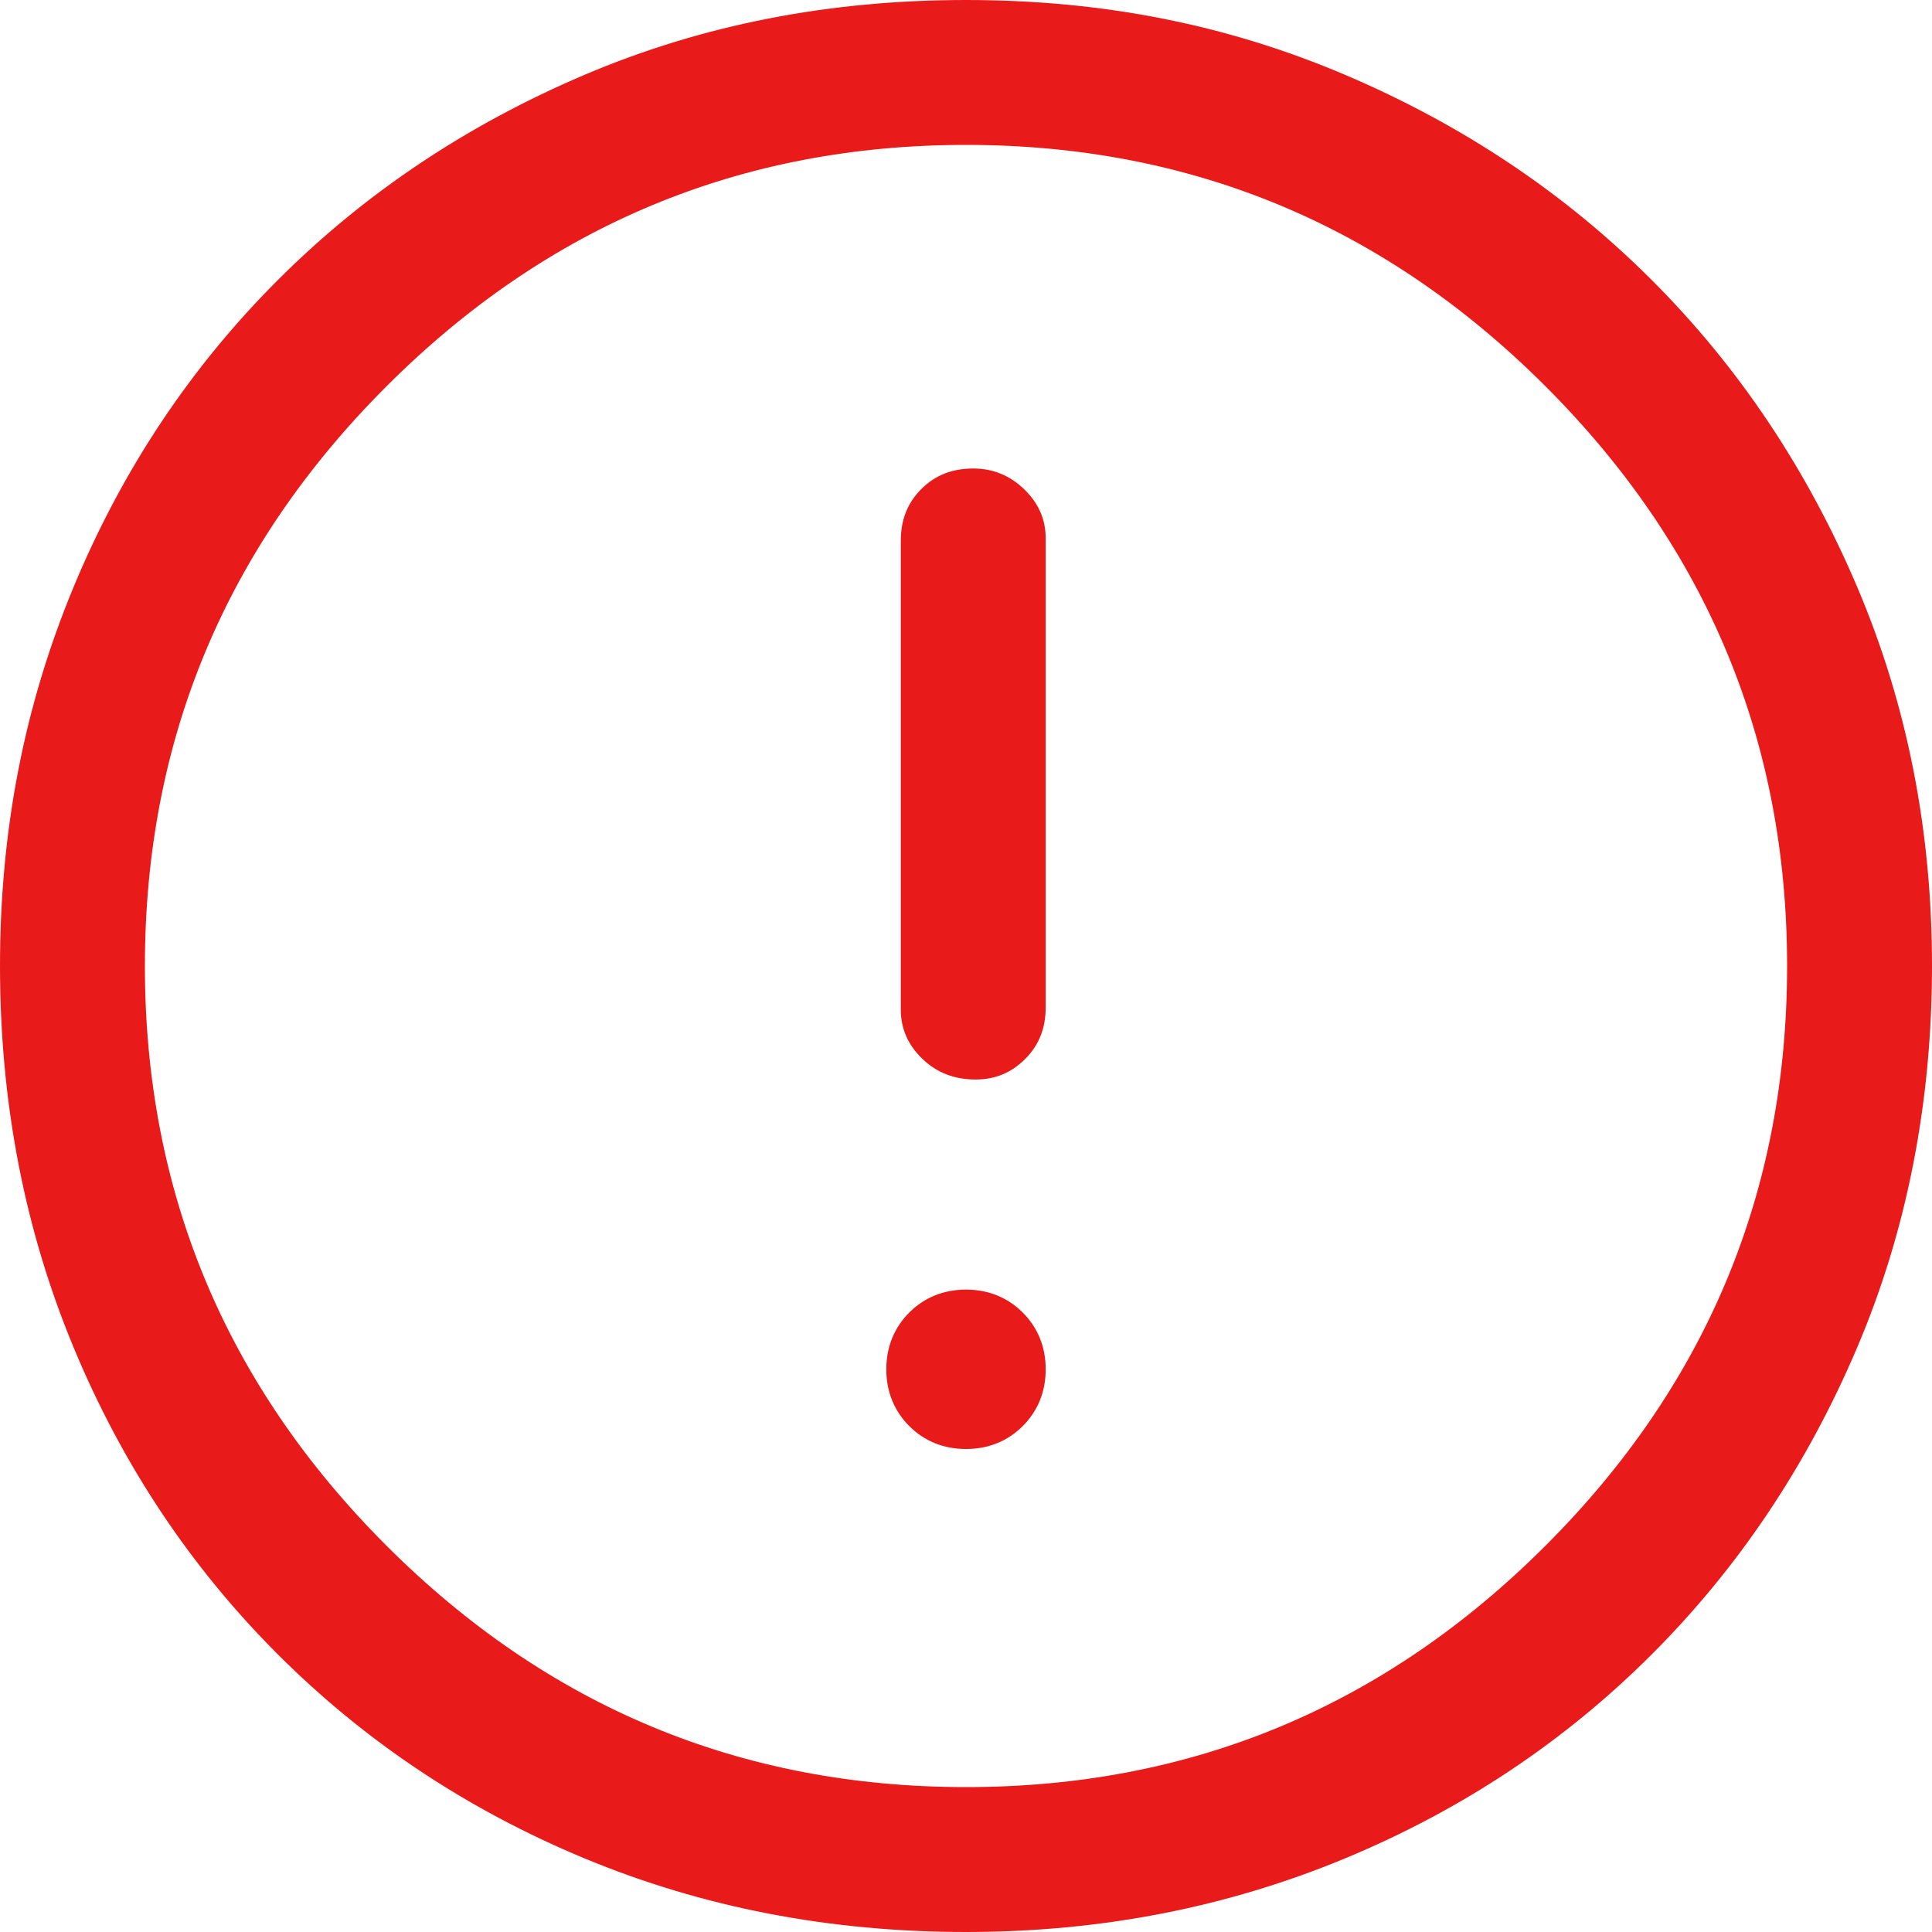 <svg width="32" height="32" viewBox="0 0 32 32" fill="none" xmlns="http://www.w3.org/2000/svg">
<path d="M16.16 17.88C16.48 17.88 16.75 17.77 16.98 17.54C17.21 17.31 17.32 17.03 17.32 16.68V8.92C17.32 8.6 17.2 8.33 16.96 8.1C16.72 7.87 16.44 7.76 16.12 7.76C15.77 7.76 15.49 7.87 15.26 8.1C15.03 8.33 14.92 8.61 14.92 8.96V16.72C14.92 17.04 15.04 17.31 15.28 17.54C15.52 17.77 15.81 17.88 16.16 17.88ZM16 24C16.37 24 16.69 23.87 16.94 23.62C17.19 23.37 17.32 23.05 17.32 22.68C17.32 22.31 17.19 21.99 16.94 21.74C16.69 21.49 16.37 21.36 16 21.36C15.63 21.36 15.31 21.49 15.06 21.74C14.81 21.99 14.68 22.31 14.68 22.68C14.68 23.05 14.81 23.37 15.06 23.62C15.31 23.87 15.63 24 16 24ZM16 32C13.73 32 11.63 31.59 9.68 30.78C7.73 29.97 6.04 28.84 4.6 27.4C3.16 25.96 2.03 24.27 1.22 22.32C0.41 20.37 0 18.27 0 16C0 13.73 0.41 11.67 1.22 9.72C2.03 7.77 3.16 6.08 4.6 4.64C6.04 3.2 7.73 2.07 9.68 1.24C11.63 0.41 13.73 0 16 0C18.27 0 20.33 0.41 22.28 1.24C24.23 2.07 25.92 3.2 27.36 4.64C28.8 6.08 29.93 7.77 30.76 9.72C31.59 11.67 32 13.76 32 16C32 18.24 31.59 20.37 30.76 22.32C29.93 24.27 28.8 25.96 27.36 27.4C25.92 28.84 24.23 29.97 22.28 30.78C20.33 31.59 18.24 32 16 32ZM16 29.6C19.73 29.6 22.93 28.27 25.6 25.6C28.27 22.93 29.6 19.73 29.6 16C29.6 12.27 28.27 9.07 25.6 6.4C22.93 3.73 19.73 2.4 16 2.4C12.27 2.4 9.07 3.73 6.4 6.4C3.73 9.07 2.4 12.27 2.4 16C2.4 19.73 3.73 22.93 6.4 25.6C9.07 28.27 12.27 29.6 16 29.6Z" fill="#E91A1A"/>
</svg>
